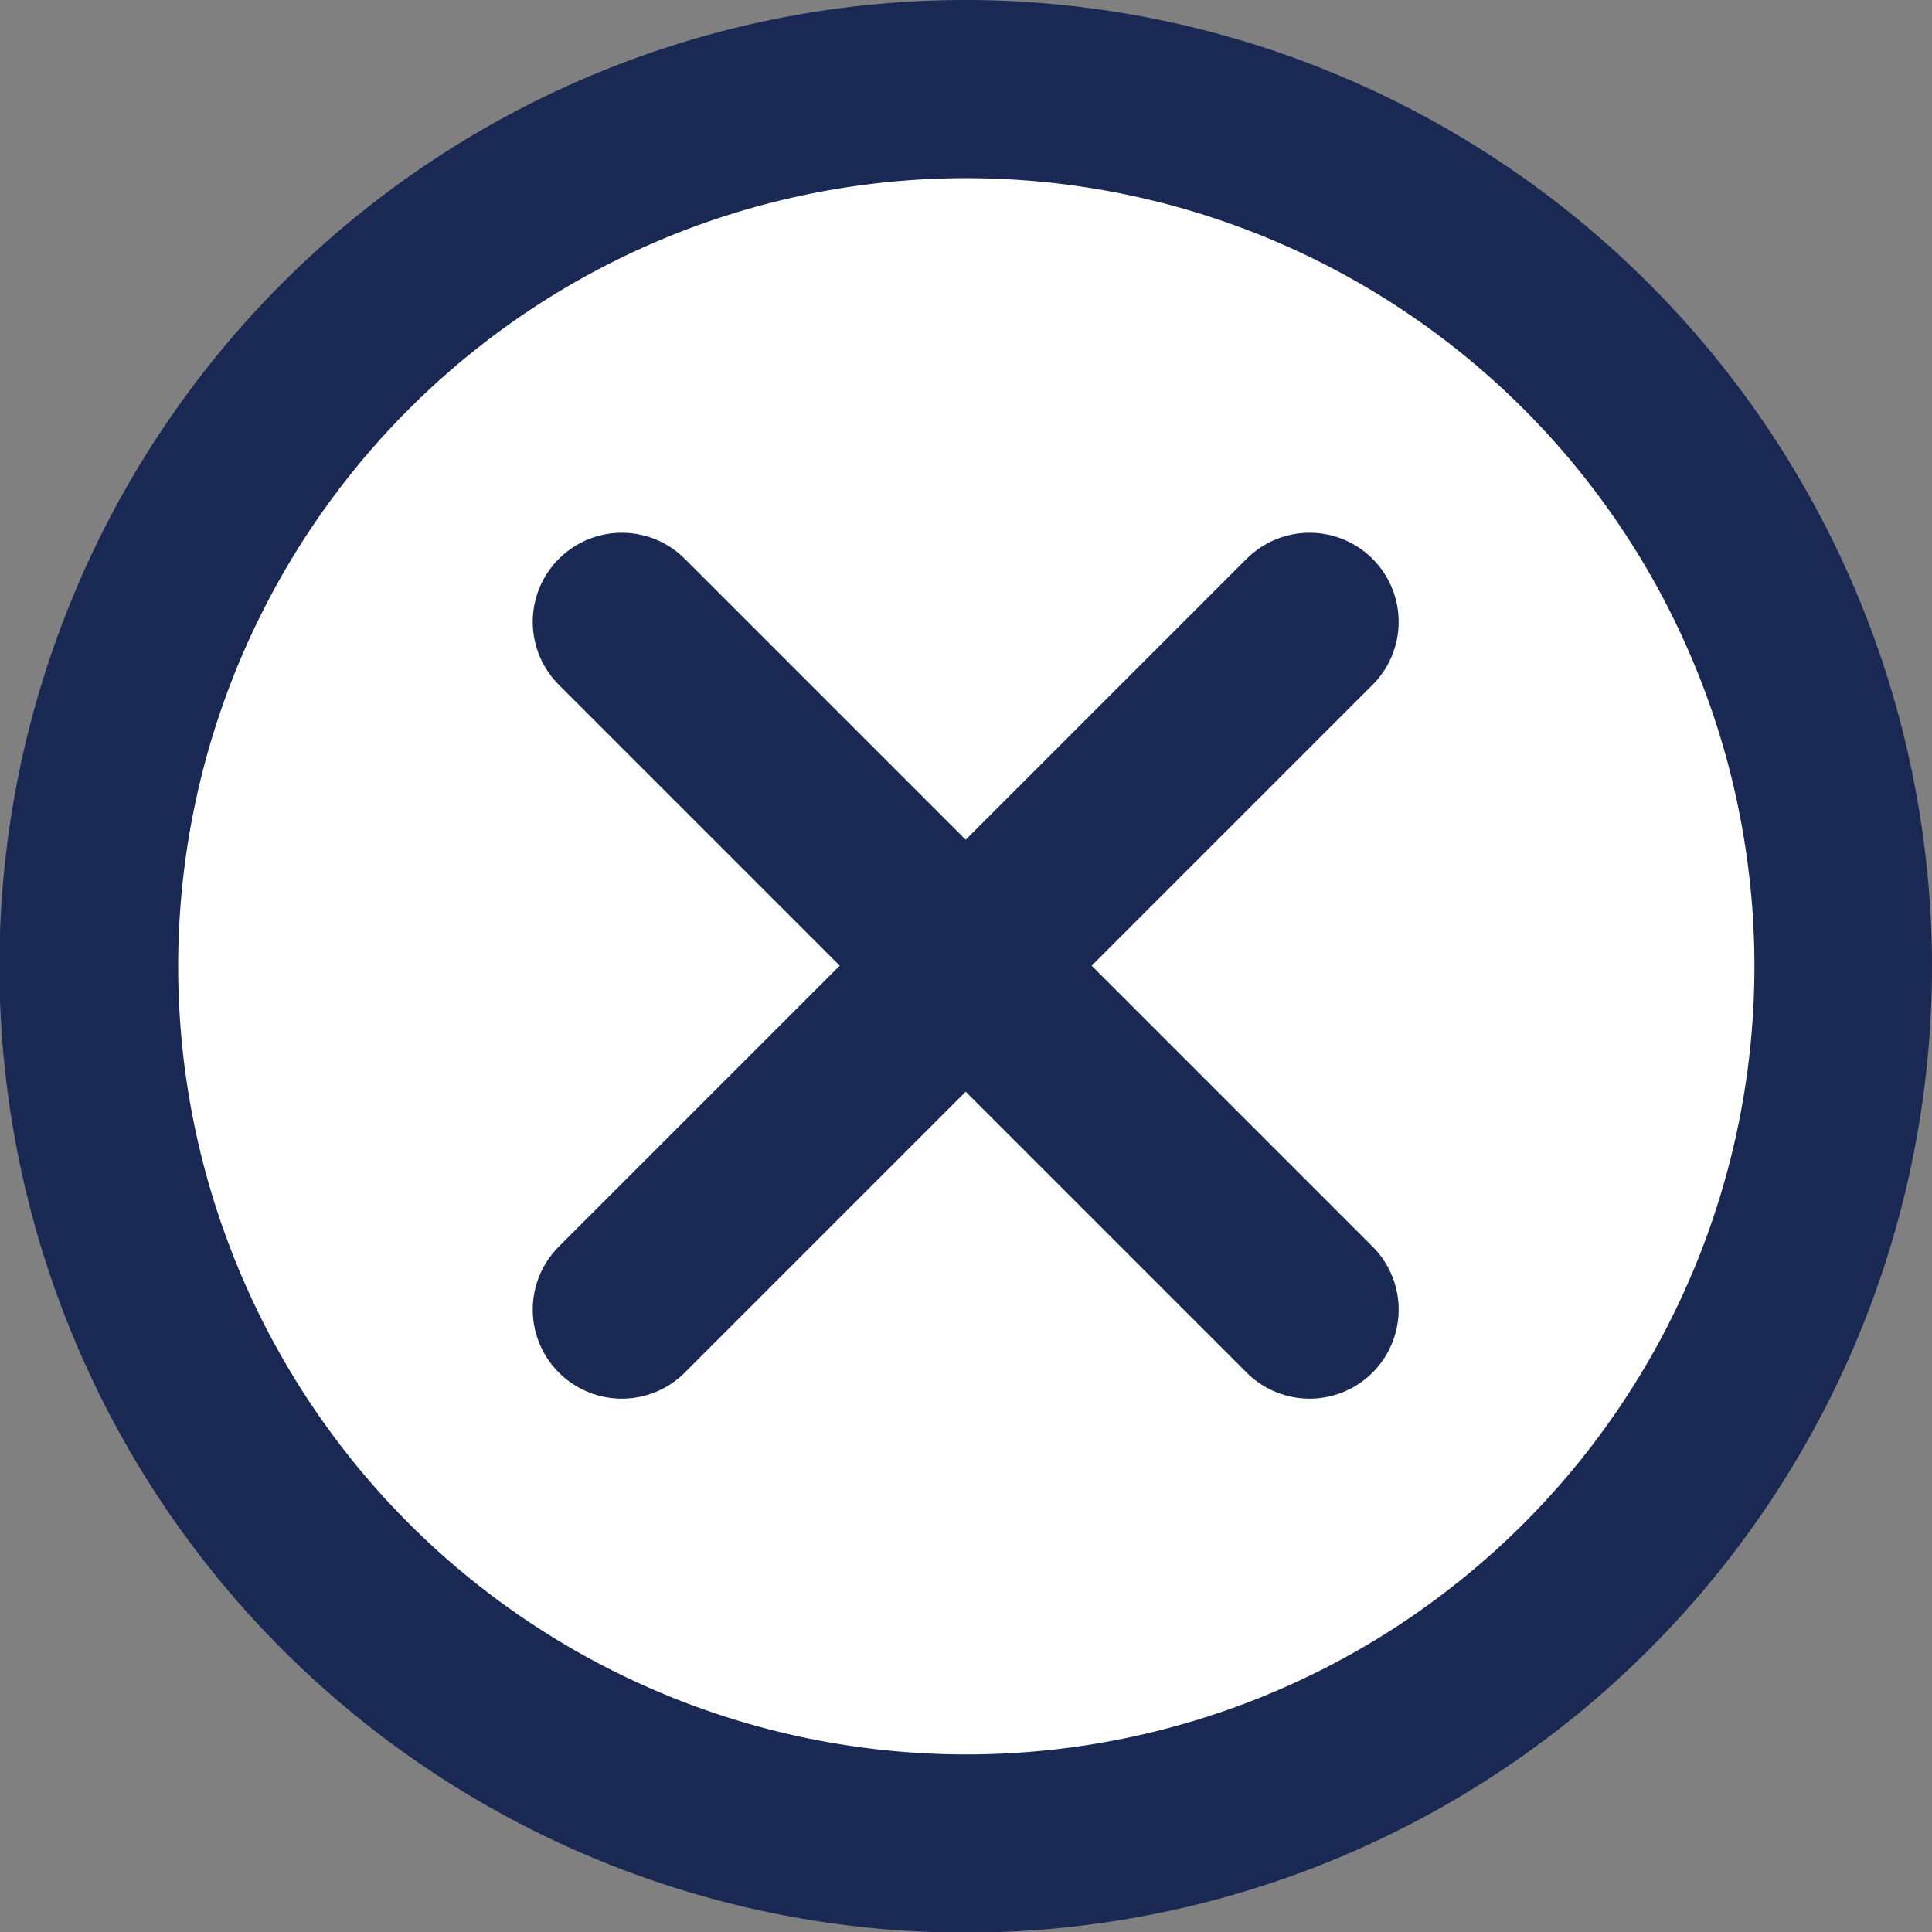 <svg xmlns="http://www.w3.org/2000/svg" width="32.53" height="32.53" viewBox="0 0 32.53 32.53"><rect x="0" y="0" width="32.53" height="32.53" fill="#808080" stroke="none"/><defs><style>.cls-1{fill:#fff;}.cls-2{fill:#1a2954;}.cls-3{fill:none;stroke:#1a2954;stroke-linecap:round;stroke-miterlimit:10;stroke-width:3px;}</style></defs><title>Asset 14</title><g id="Layer_2" data-name="Layer 2"><g id="Popups"><g id="Top"><circle class="cls-1" cx="16.26" cy="16.26" r="14.76"/><path class="cls-2" d="M16.26,3A13.27,13.27,0,1,1,3,16.26,13.27,13.27,0,0,1,16.26,3m0-3A16.27,16.27,0,1,0,32.53,16.26,16.29,16.29,0,0,0,16.26,0Z"/><line class="cls-3" x1="10.47" y1="10.47" x2="22.05" y2="22.05"/><line class="cls-3" x1="22.05" y1="10.47" x2="10.47" y2="22.05"/></g></g></g></svg>